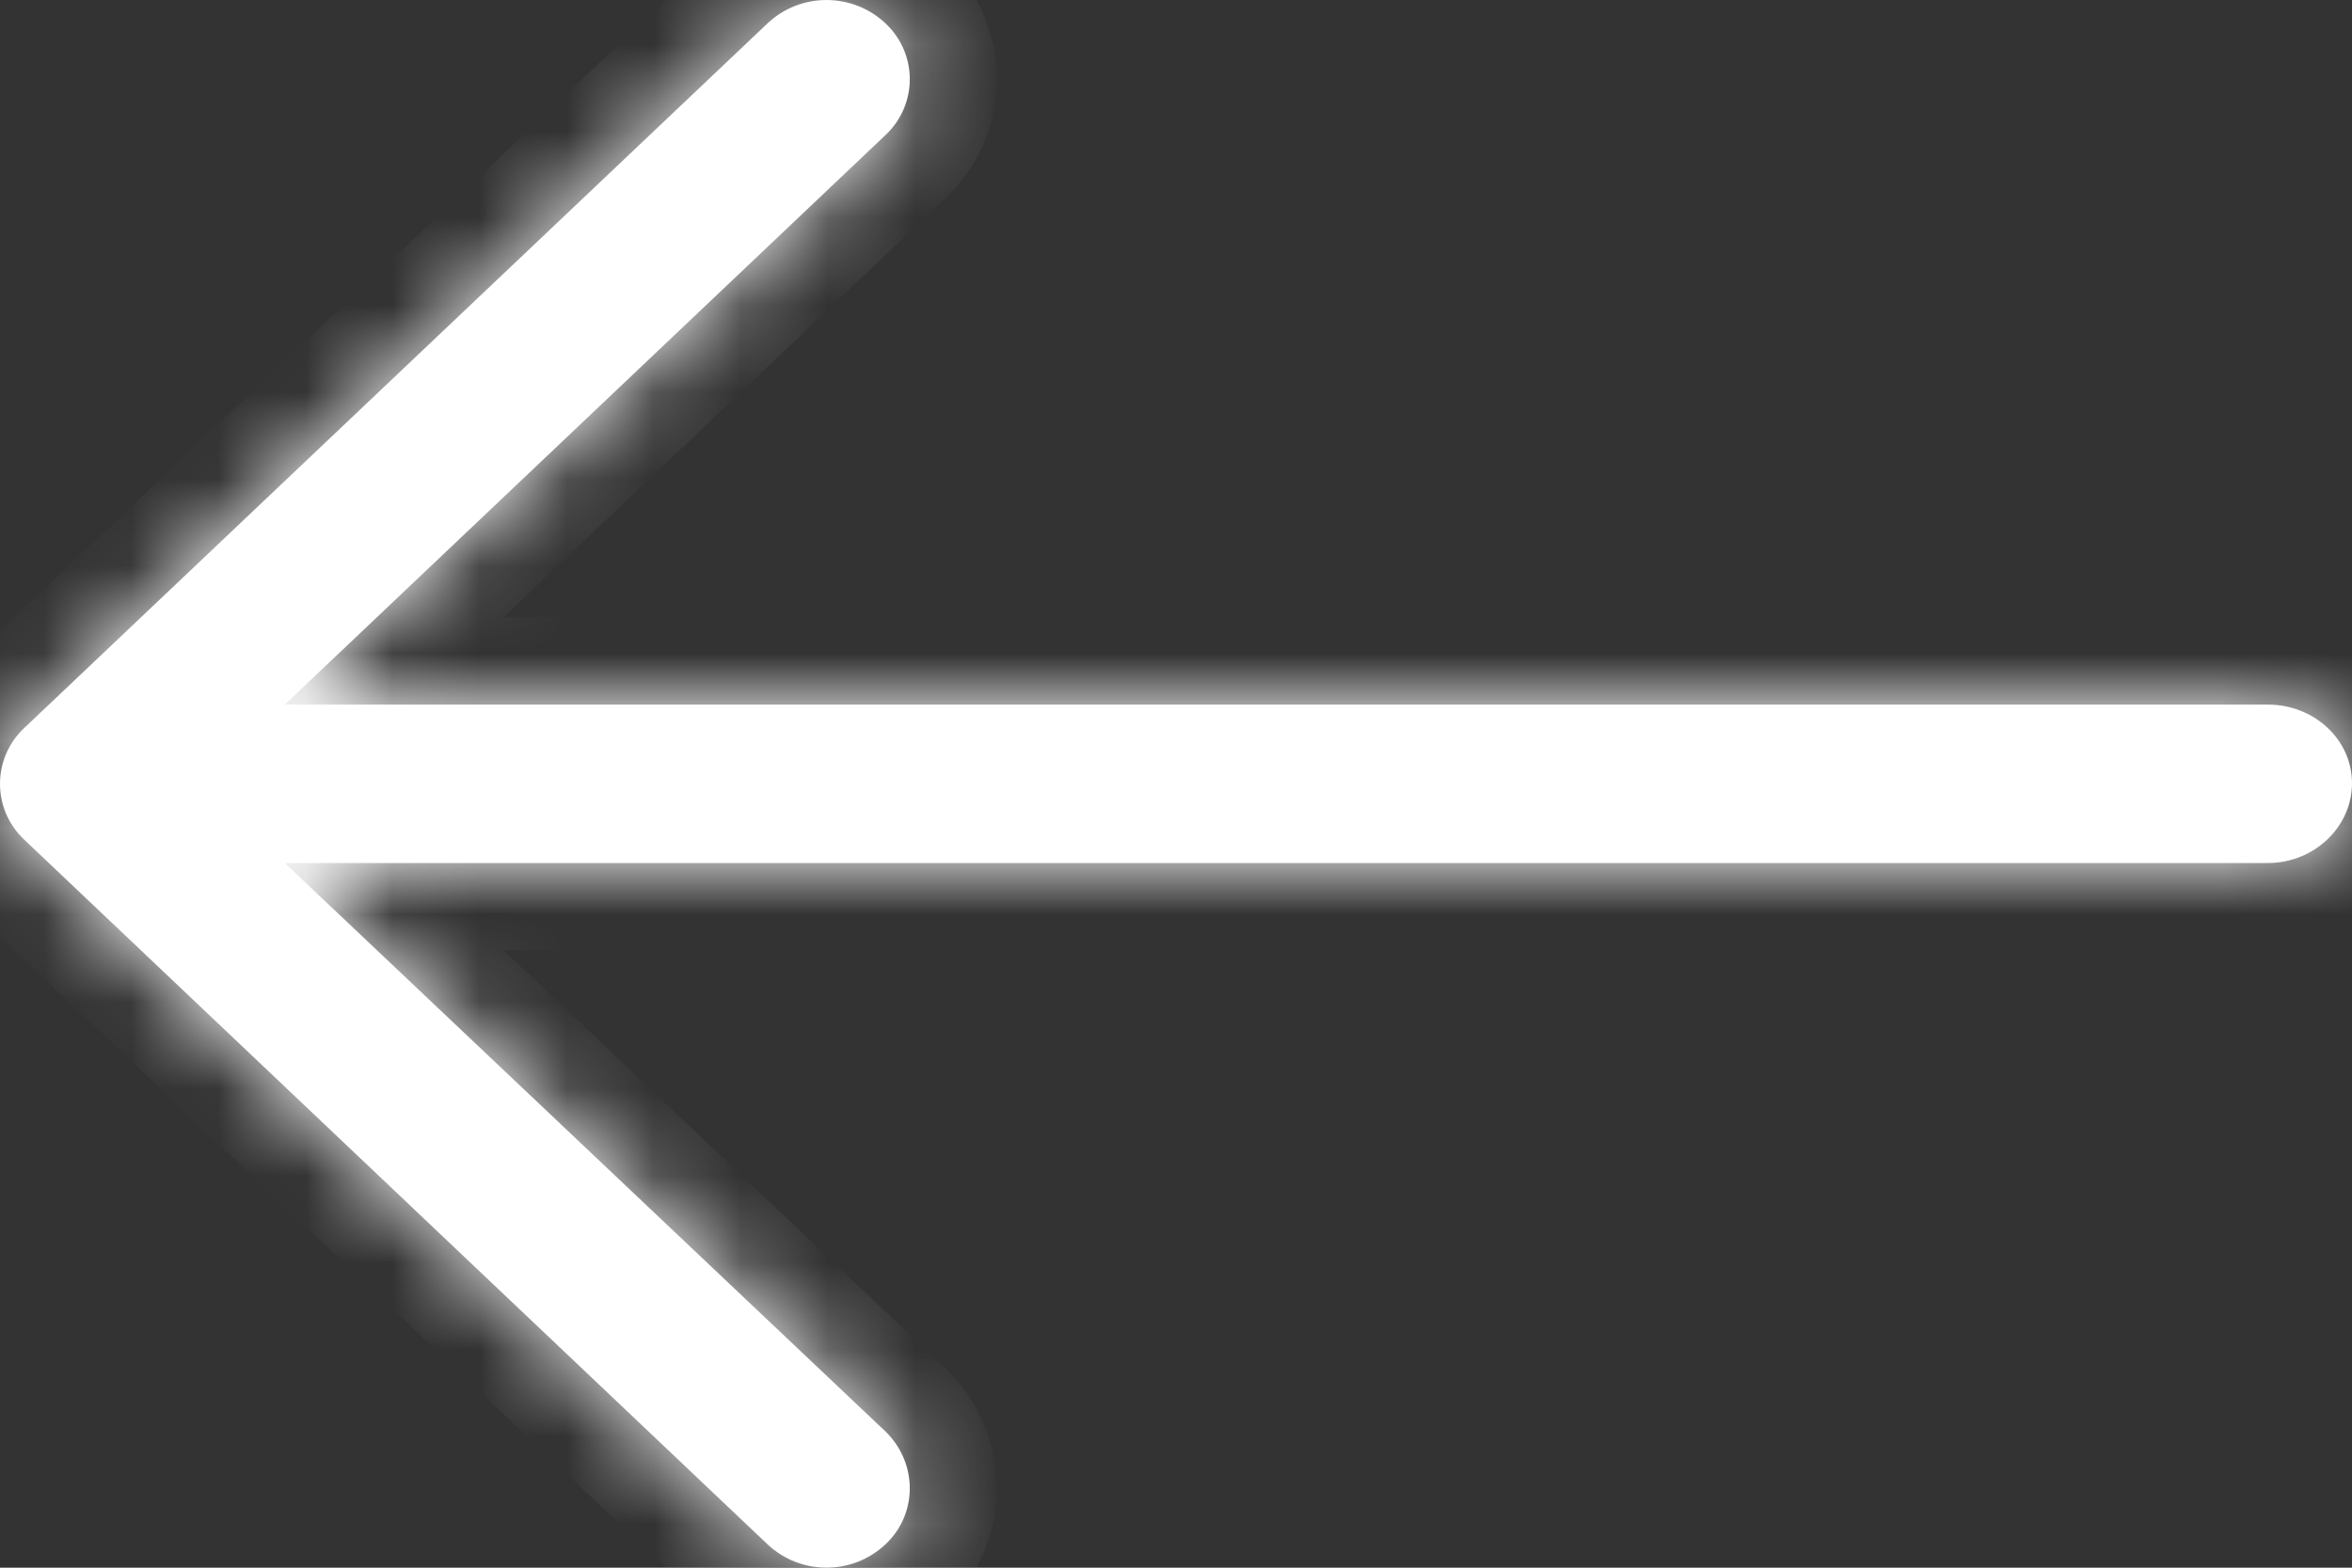 ﻿<?xml version="1.0" encoding="utf-8"?>
<svg version="1.1" xmlns:xlink="http://www.w3.org/1999/xlink" width="27px" height="18px" xmlns="http://www.w3.org/2000/svg">
  <rect width="100%" height="100%" fill="#333333" stroke="none"/>
  <defs>
    <mask fill="white" id="clip188">
      <path d="M 0.276 8.361  C 0.276 8.361  8.808 0.271  8.808 0.271  C 9.188 -0.09  9.787 -0.09  10.168 0.271  C 10.536 0.619  10.536 1.2  10.168 1.548  C 10.168 1.548  3.269 8.09  3.269 8.09  C 3.269 8.09  26.034 8.09  26.034 8.09  C 26.564 8.09  27 8.49  27 8.993  C 27 9.496  26.564 9.909  26.034 9.909  C 26.034 9.909  3.269 9.909  3.269 9.909  C 3.269 9.909  10.168 16.439  10.168 16.439  C 10.536 16.8  10.536 17.381  10.168 17.729  C 9.787 18.09  9.188 18.09  8.808 17.729  C 8.808 17.729  0.276 9.639  0.276 9.639  C -0.092 9.29  -0.092 8.709  0.276 8.361  Z " fill-rule="evenodd" />
    </mask>
  </defs>
  <g transform="matrix(1 0 0 1 -610 -171 )">
    <path d="M 0.276 8.361  C 0.276 8.361  8.808 0.271  8.808 0.271  C 9.188 -0.09  9.787 -0.09  10.168 0.271  C 10.536 0.619  10.536 1.2  10.168 1.548  C 10.168 1.548  3.269 8.09  3.269 8.09  C 3.269 8.09  26.034 8.09  26.034 8.09  C 26.564 8.09  27 8.49  27 8.993  C 27 9.496  26.564 9.909  26.034 9.909  C 26.034 9.909  3.269 9.909  3.269 9.909  C 3.269 9.909  10.168 16.439  10.168 16.439  C 10.536 16.8  10.536 17.381  10.168 17.729  C 9.787 18.09  9.188 18.09  8.808 17.729  C 8.808 17.729  0.276 9.639  0.276 9.639  C -0.092 9.29  -0.092 8.709  0.276 8.361  Z " fill-rule="nonzero" fill="#ffffff" stroke="none" transform="matrix(1 0 0 1 610 171 )" />
    <path d="M 0.276 8.361  C 0.276 8.361  8.808 0.271  8.808 0.271  C 9.188 -0.09  9.787 -0.09  10.168 0.271  C 10.536 0.619  10.536 1.2  10.168 1.548  C 10.168 1.548  3.269 8.09  3.269 8.09  C 3.269 8.09  26.034 8.09  26.034 8.09  C 26.564 8.09  27 8.49  27 8.993  C 27 9.496  26.564 9.909  26.034 9.909  C 26.034 9.909  3.269 9.909  3.269 9.909  C 3.269 9.909  10.168 16.439  10.168 16.439  C 10.536 16.8  10.536 17.381  10.168 17.729  C 9.787 18.09  9.188 18.09  8.808 17.729  C 8.808 17.729  0.276 9.639  0.276 9.639  C -0.092 9.29  -0.092 8.709  0.276 8.361  Z " stroke-width="2" stroke="#ffffff" fill="none" transform="matrix(1 0 0 1 610 171 )" mask="url(#clip188)" />
  </g>
</svg>